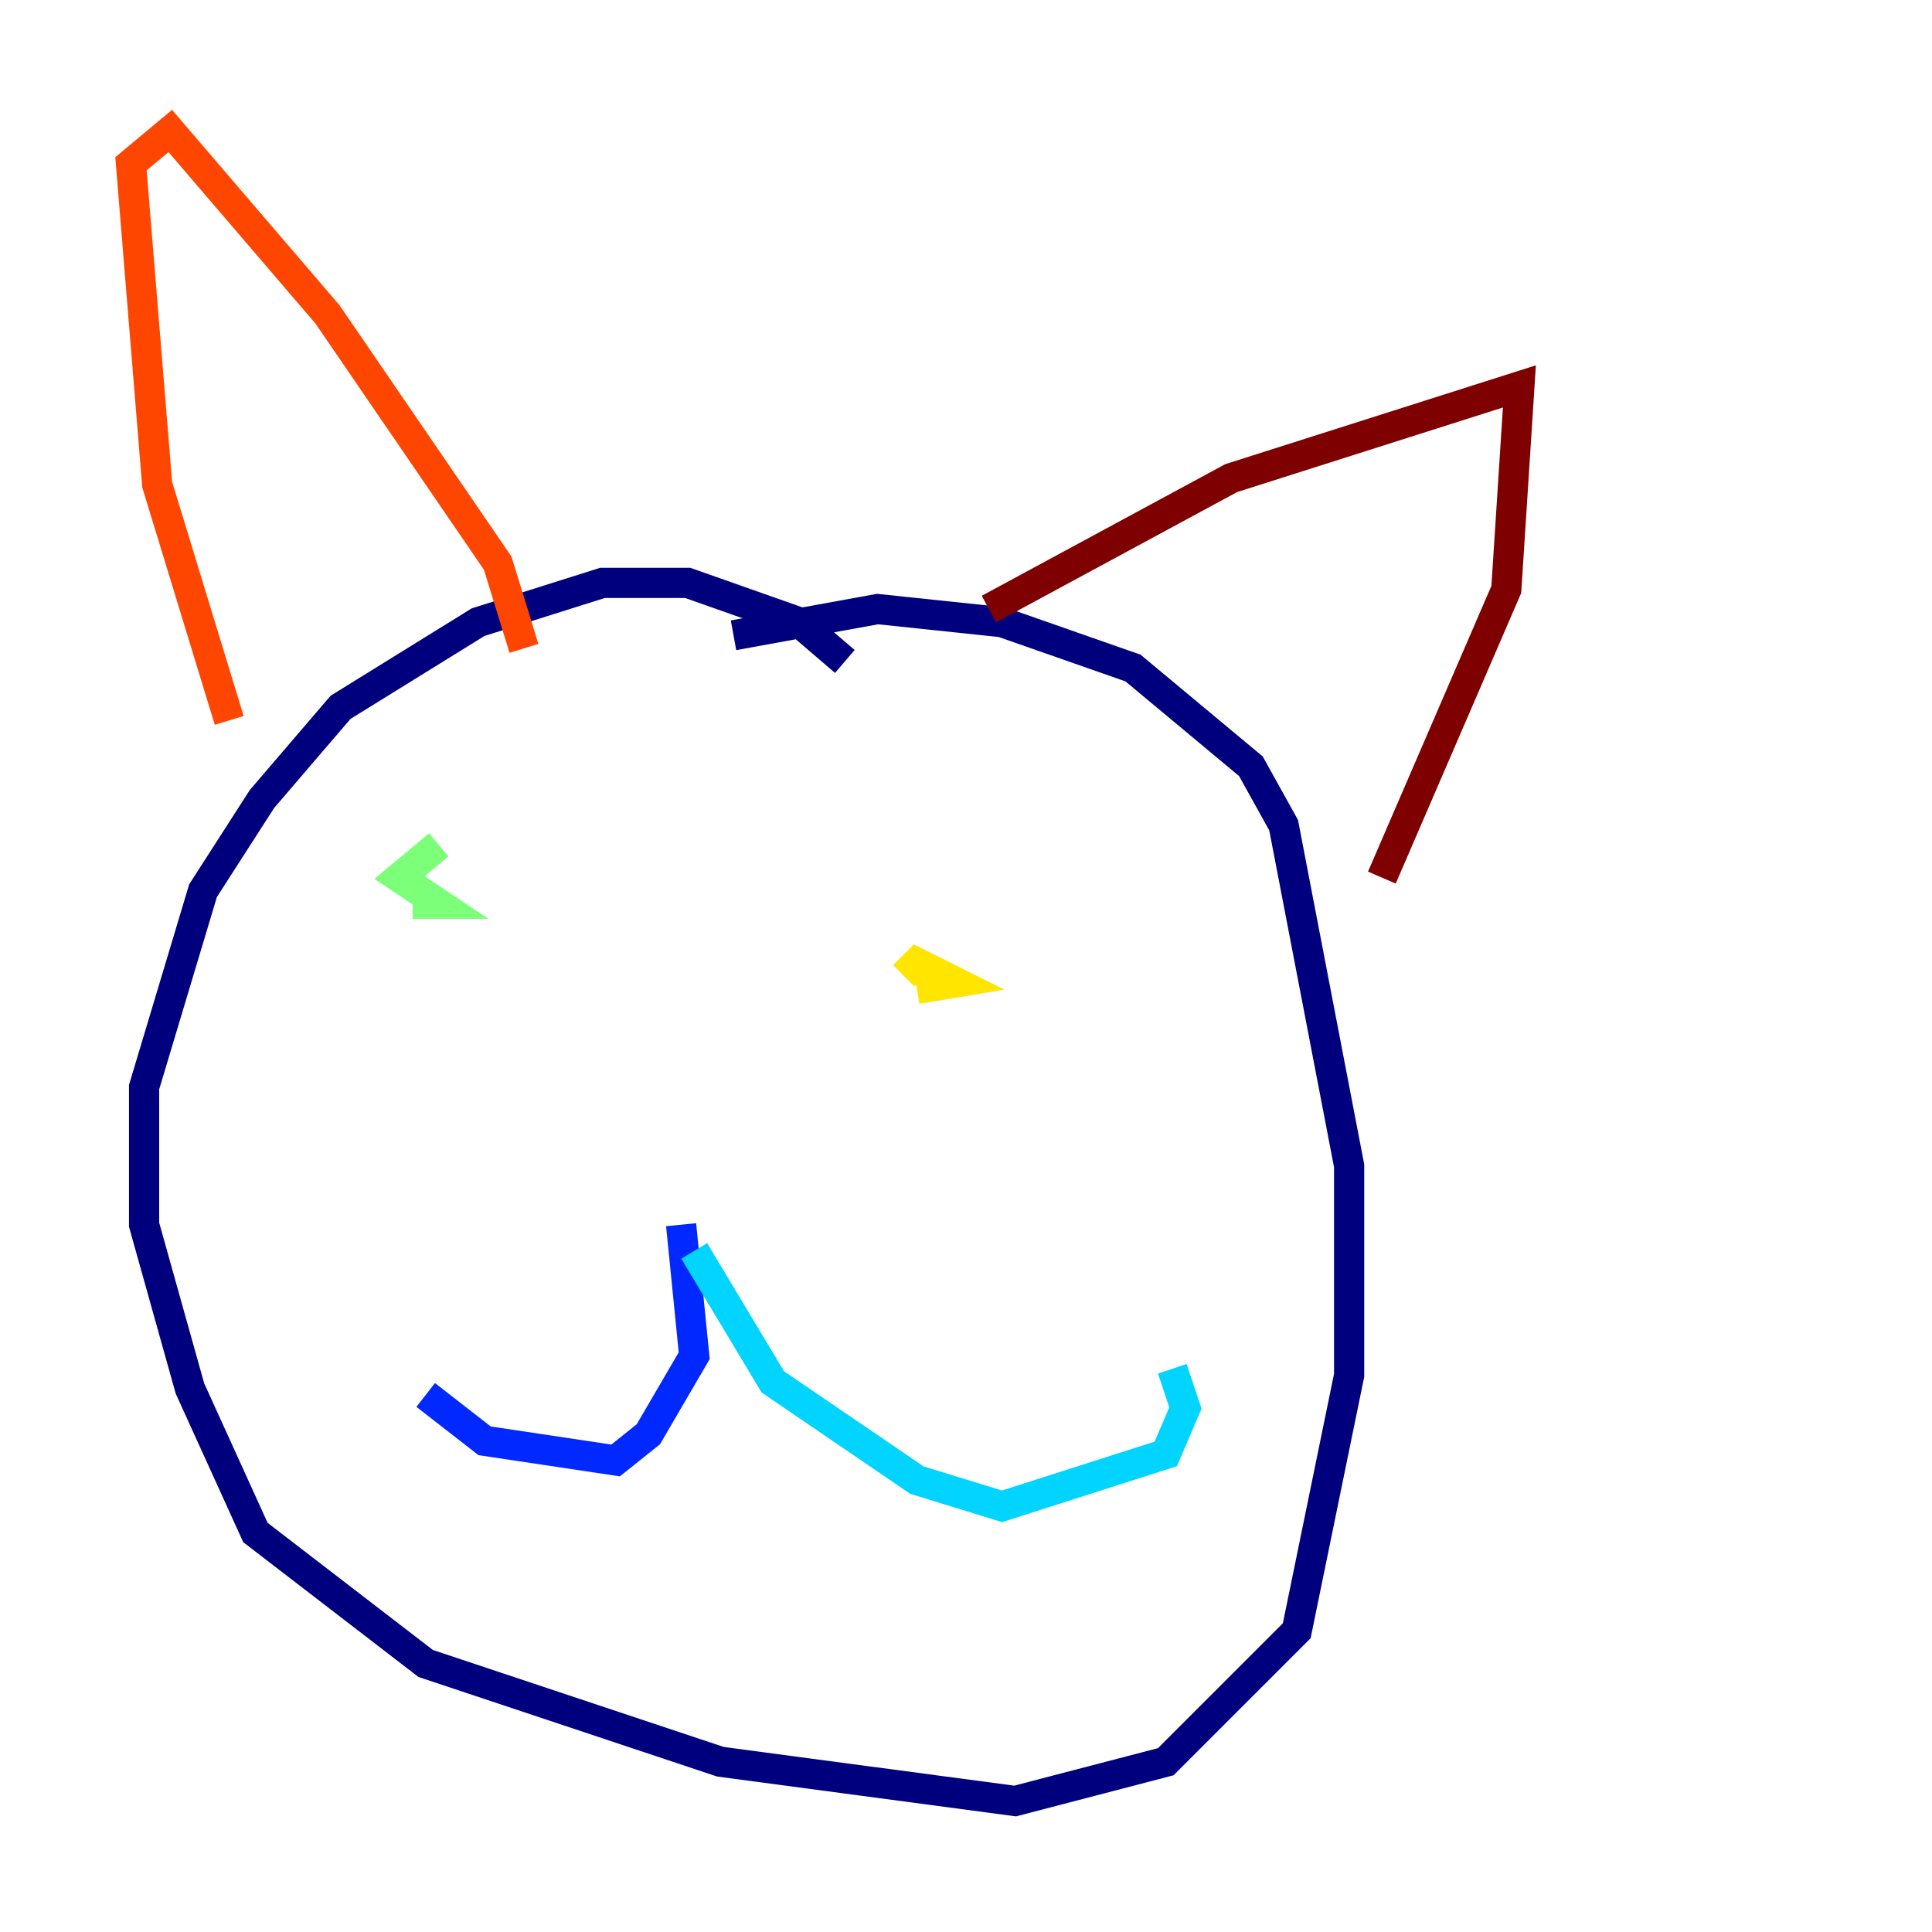 <?xml version="1.0" encoding="utf-8" ?>
<svg baseProfile="tiny" height="128" version="1.2" viewBox="0,0,128,128" width="128" xmlns="http://www.w3.org/2000/svg" xmlns:ev="http://www.w3.org/2001/xml-events" xmlns:xlink="http://www.w3.org/1999/xlink"><defs /><polyline fill="none" points="55.973,43.824 52.936,41.22 45.559,38.617 39.919,38.617 31.675,41.22 22.563,46.861 17.356,52.936 13.451,59.01 9.546,72.027 9.546,81.139 12.583,91.986 16.922,101.532 28.203,110.21 47.729,116.719 67.254,119.322 77.234,116.719 85.912,108.041 89.383,91.119 89.383,77.234 85.044,54.671 82.875,50.766 75.064,44.258 66.386,41.22 58.142,40.352 48.597,42.088" stroke="#00007f" stroke-width="2" /><polyline fill="none" points="45.125,81.139 45.993,89.817 42.956,95.024 40.786,96.759 32.108,95.458 28.203,92.42" stroke="#0028ff" stroke-width="2" /><polyline fill="none" points="45.993,82.875 51.2,91.552 60.746,98.061 66.386,99.797 77.234,96.325 78.536,93.288 77.668,90.685" stroke="#00d4ff" stroke-width="2" /><polyline fill="none" points="29.071,55.973 26.468,58.142 29.071,59.878 27.336,59.878" stroke="#7cff79" stroke-width="2" /><polyline fill="none" points="60.746,65.519 63.349,65.085 60.746,63.783 59.878,64.651" stroke="#ffe500" stroke-width="2" /><polyline fill="none" points="15.186,47.729 10.414,32.108 8.678,10.848 11.281,8.678 21.695,20.827 32.976,37.315 34.712,42.956" stroke="#ff4600" stroke-width="2" /><polyline fill="none" points="65.519,40.352 81.573,31.675 100.664,25.6 99.797,39.051 91.552,58.142" stroke="#7f0000" stroke-width="2" /></svg>